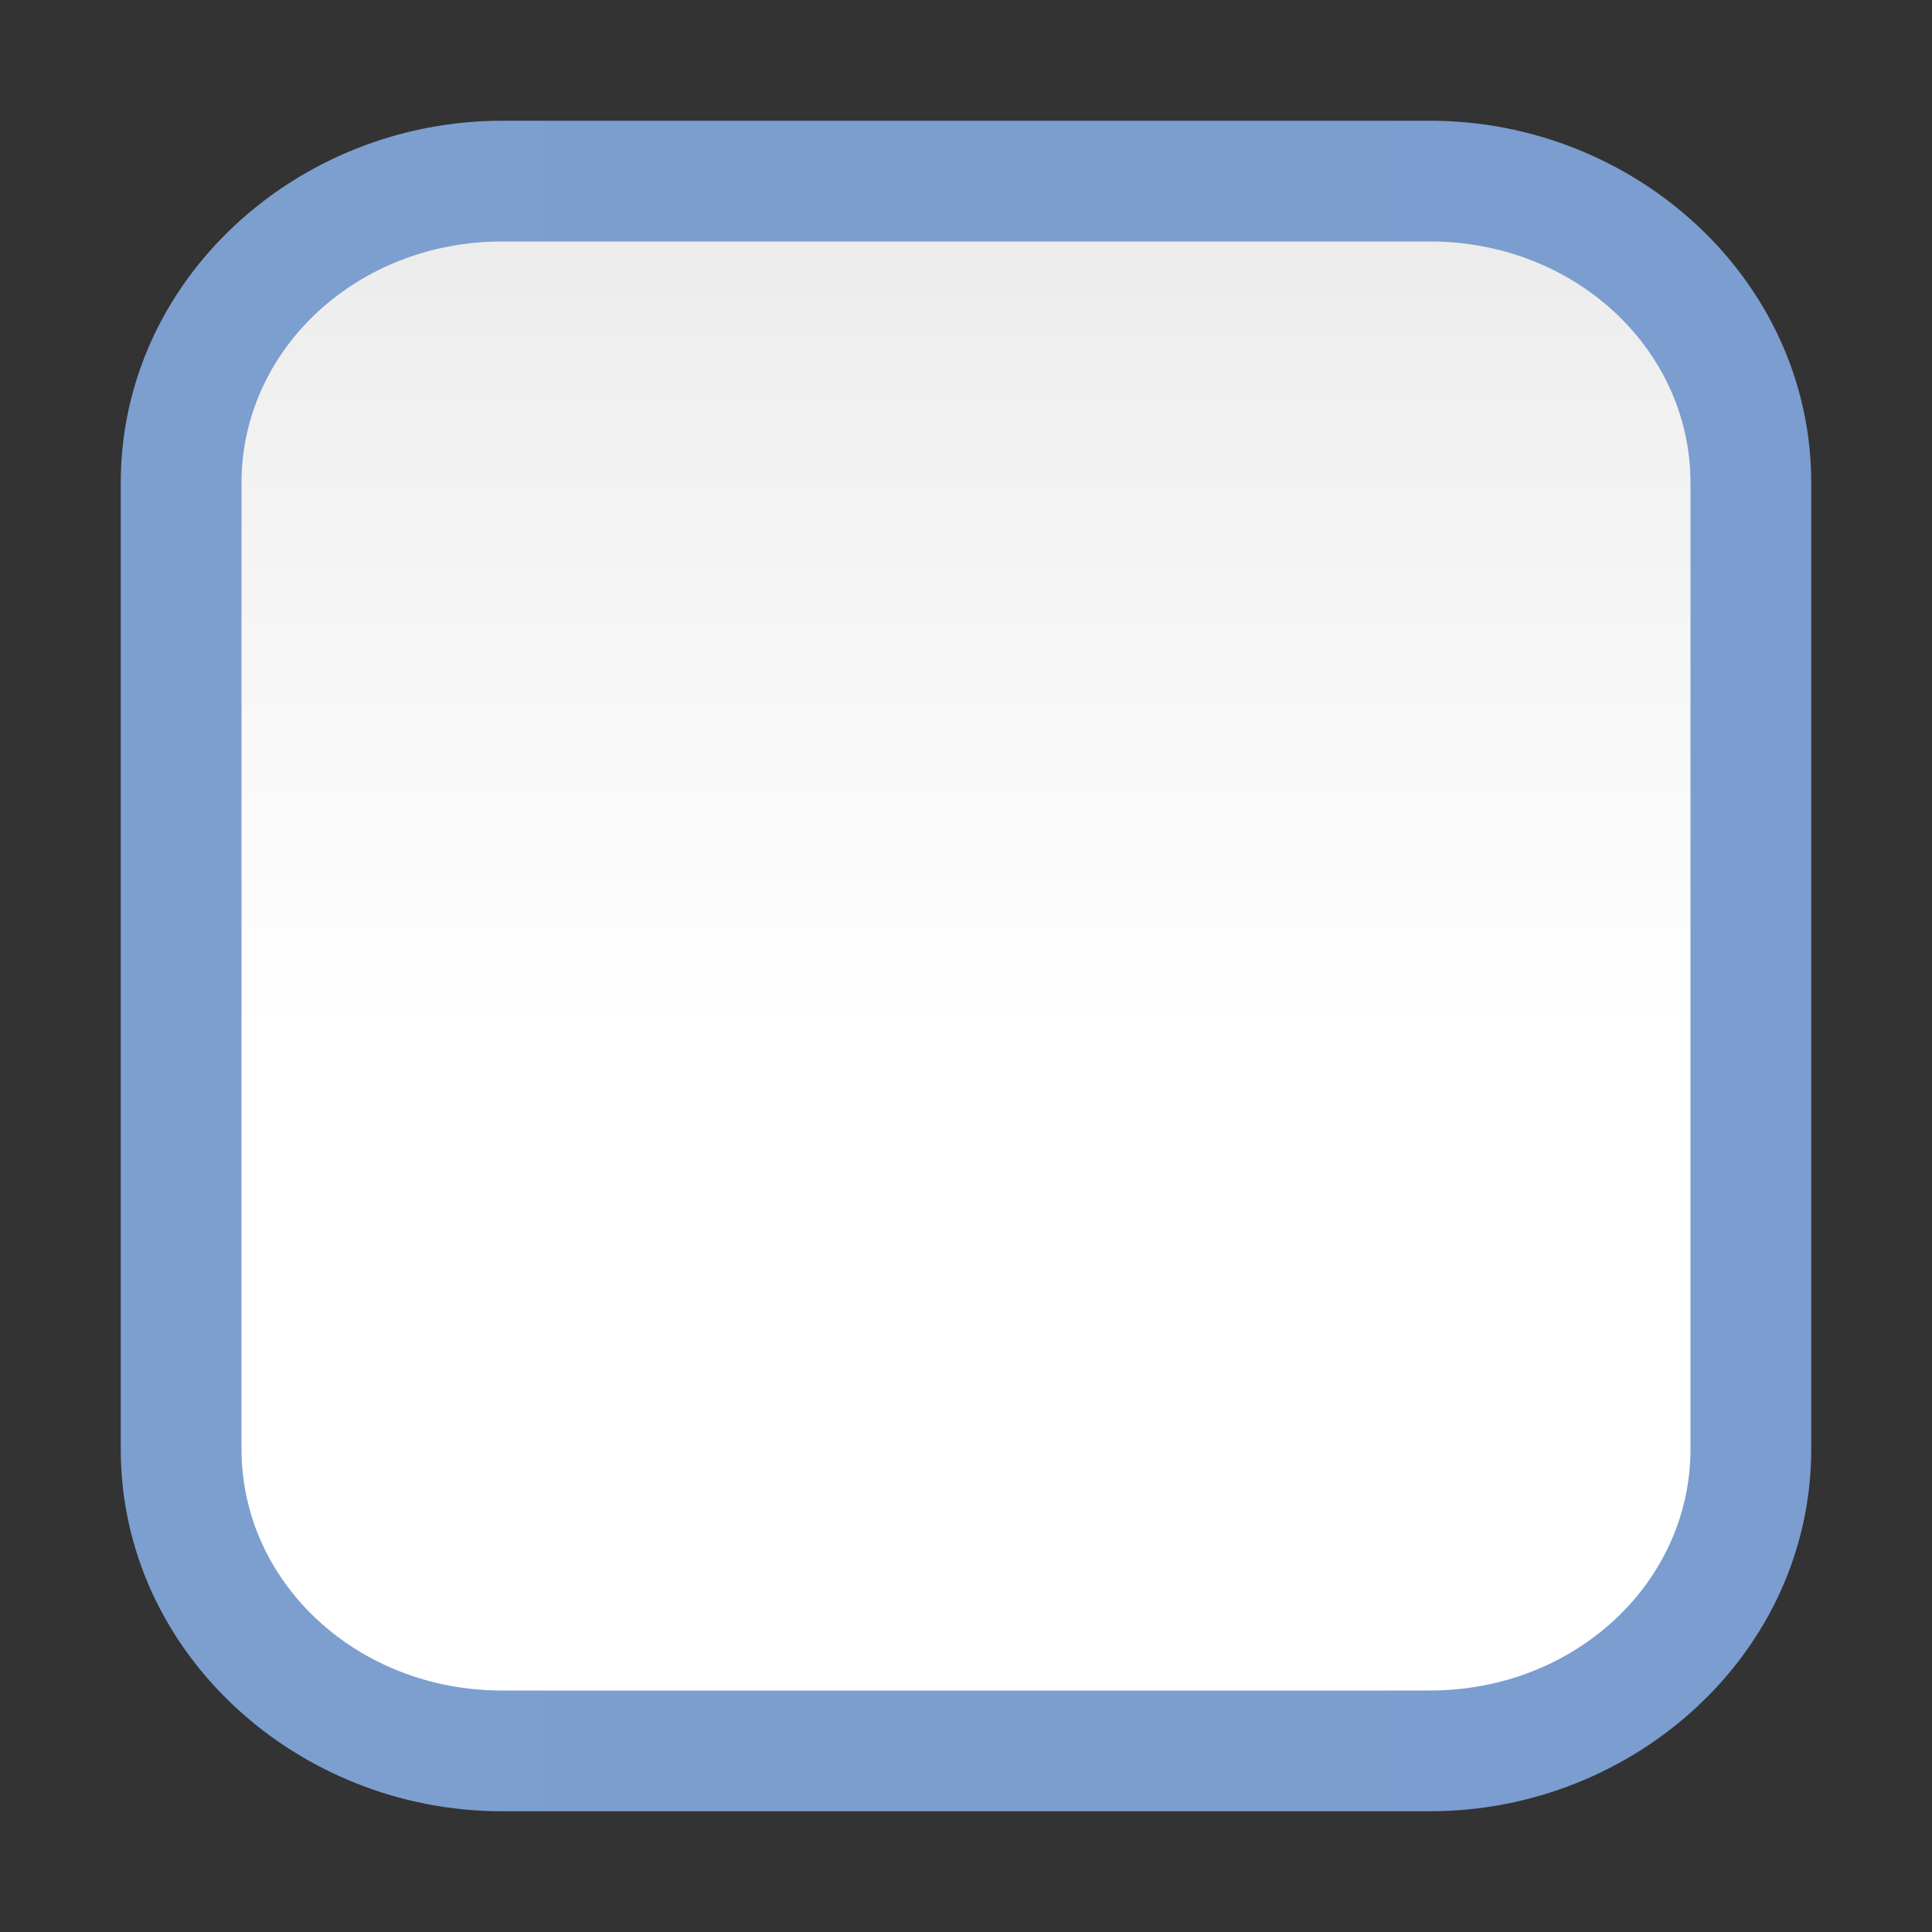 <svg height="16" viewBox="0 0 16 16" width="16" xmlns="http://www.w3.org/2000/svg" xmlns:xlink="http://www.w3.org/1999/xlink"><rect x="0" y="0" width="16" height="16" fill="#333333" stroke="none"/><linearGradient id="a" gradientUnits="userSpaceOnUse" x1=".999" x2="15.001" y1="8" y2="8"><stop offset="0" stop-color="#7c9fcf"/><stop offset=".5" stop-color="#7c9ece"/><stop offset="1" stop-color="#7b9dcf"/></linearGradient><linearGradient id="b" gradientUnits="userSpaceOnUse" x1="7.496" x2="7.496" y1="16.056" y2="-.056"><stop offset="0" stop-color="#fff"/><stop offset=".464" stop-color="#fff"/><stop offset=".781" stop-color="#f1f1f1"/><stop offset=".906" stop-color="#eaeaea"/><stop offset="1" stop-color="#dfdfdf"/></linearGradient><path d="m4.156 1c-1.691 0-3.156 1.312-3.156 3v8c0 1.688 1.465 3 3.156 3h7.688c1.691 0 3.156-1.312 3.156-3v-8c0-1.688-1.465-3-3.156-3zm0 0" fill="url(#a)"/><path d="m4.156 2c-1.195 0-2.156.891-2.156 2v8c0 1.109.961 2 2.156 2h7.688c1.195 0 2.156-.891 2.156-2v-8c0-1.109-.961-2-2.156-2zm0 0" fill="url(#b)"/></svg>